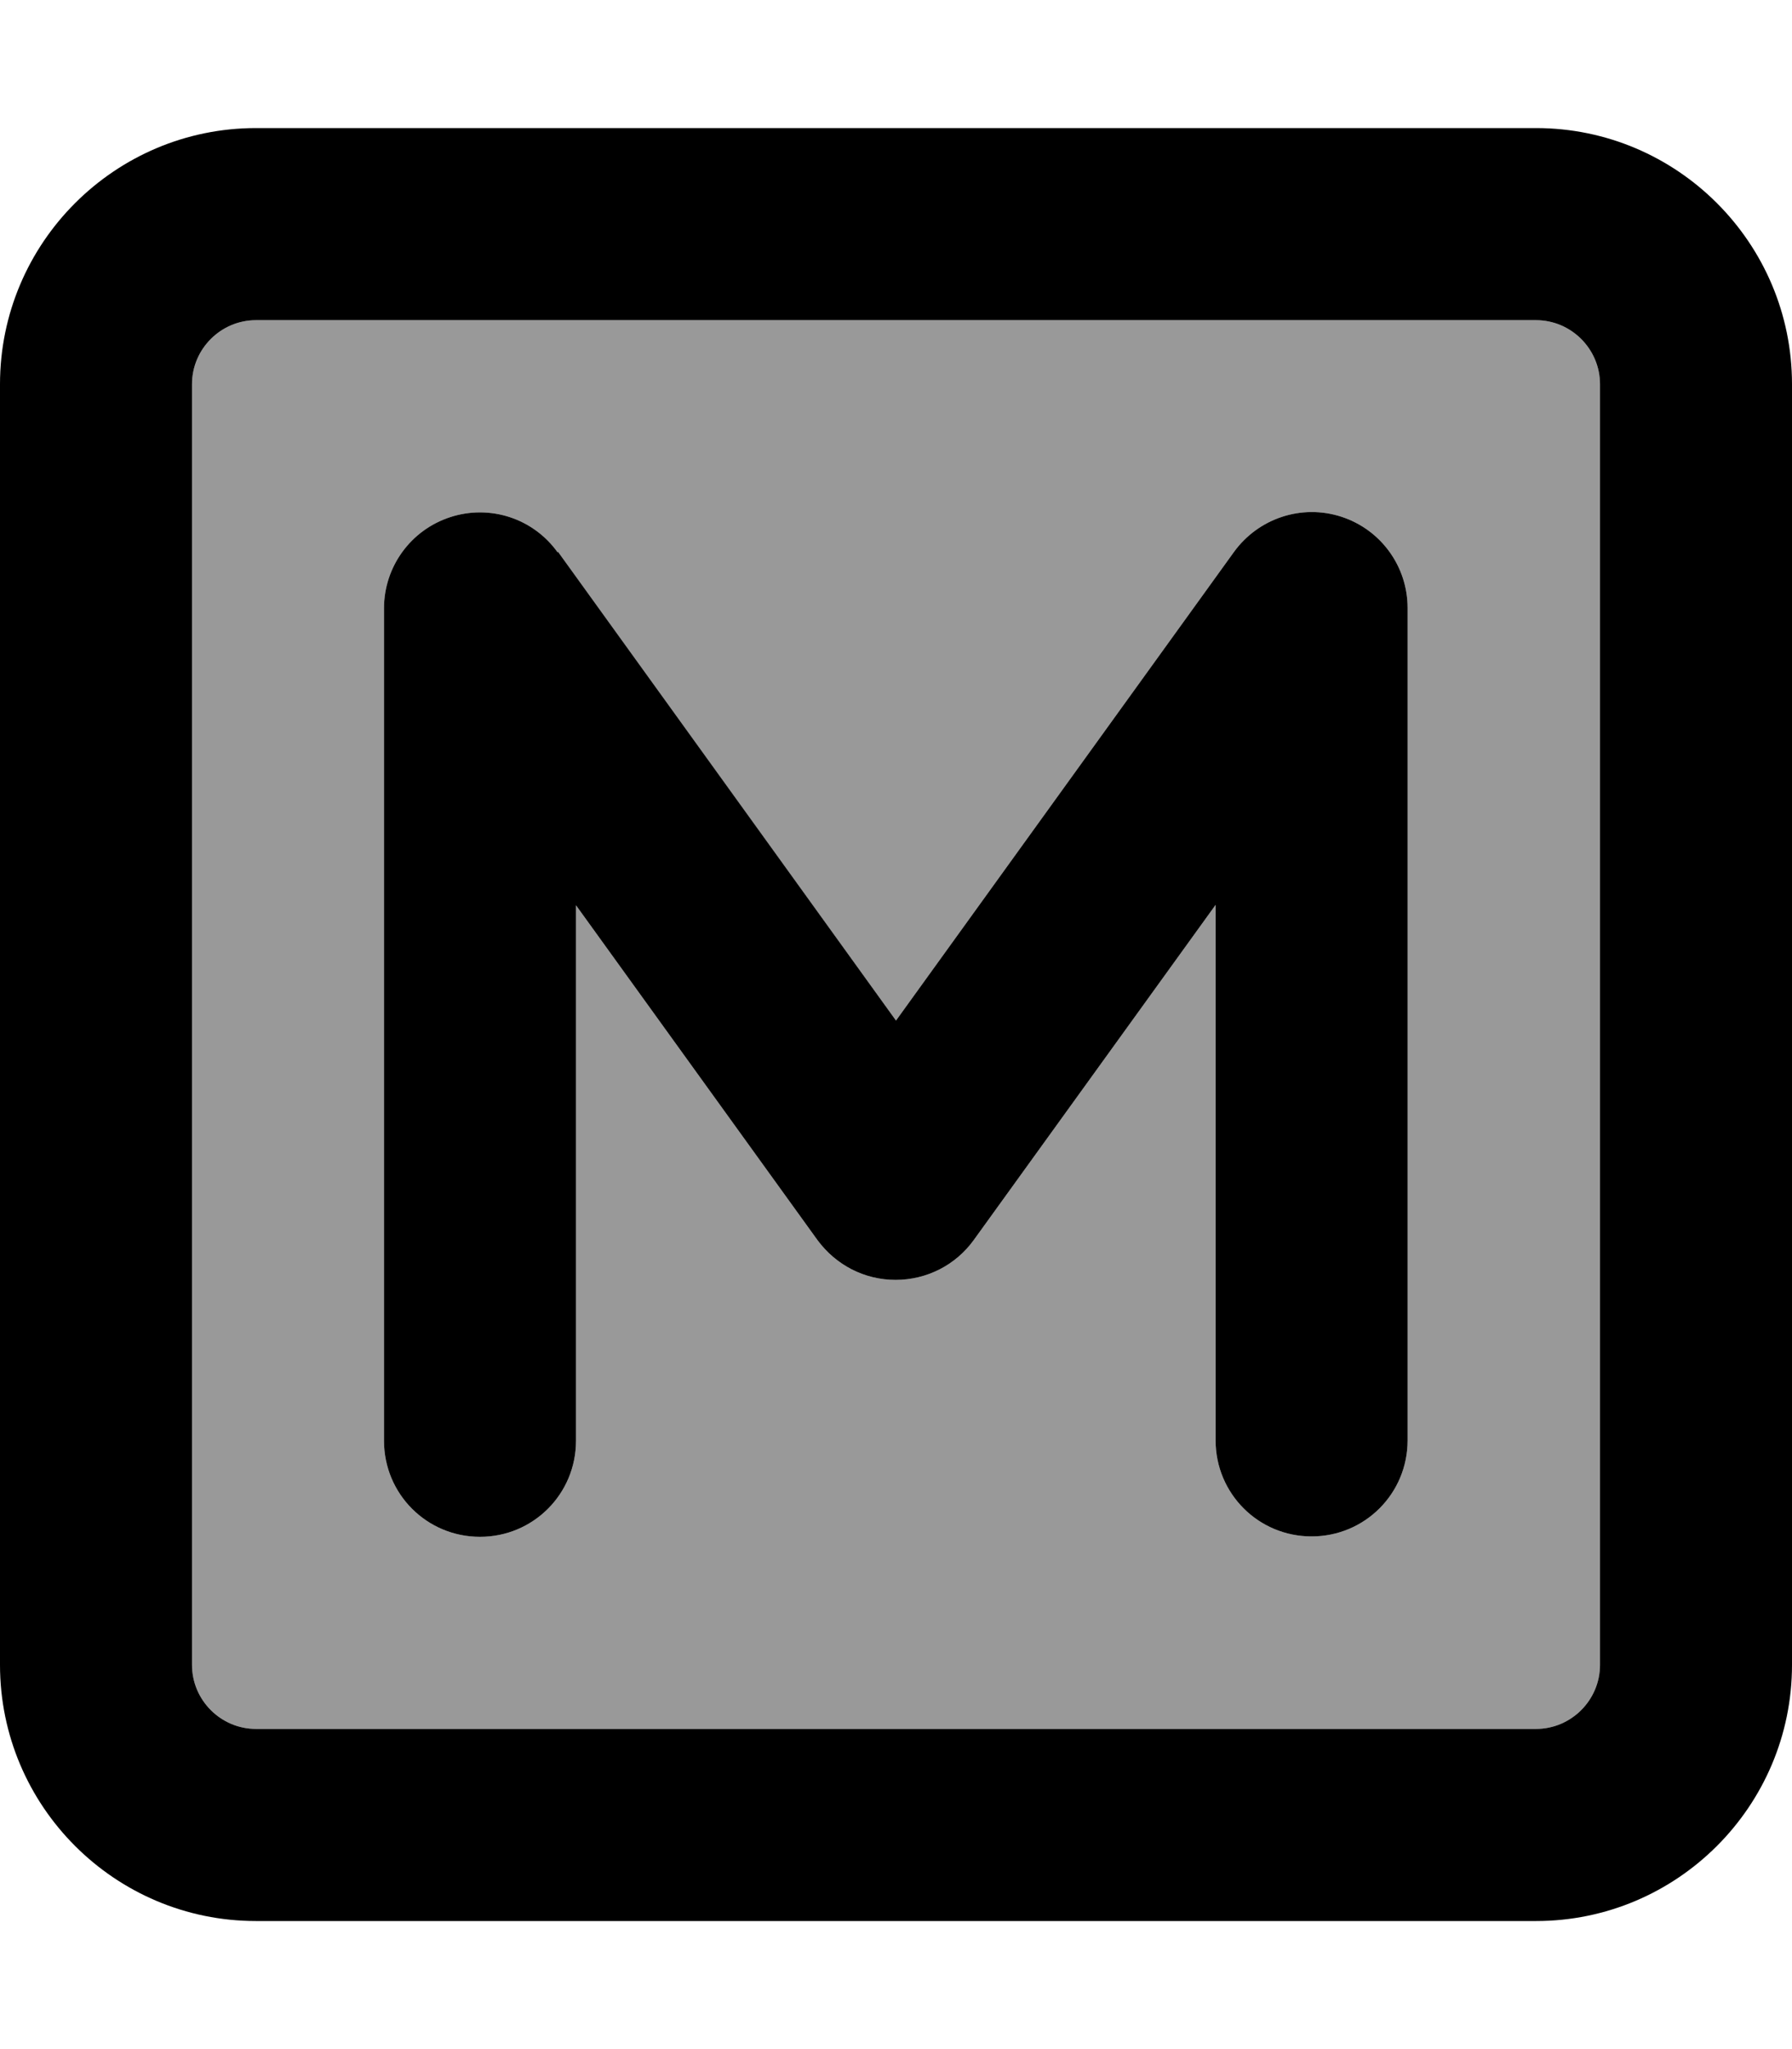 <svg xmlns="http://www.w3.org/2000/svg" viewBox="0 0 448 512"><defs><style>.fa-secondary{opacity:.4}</style></defs><path class="fa-secondary" d="M48 96l0 320c0 8.8 7.2 16 16 16l320 0c8.8 0 16-7.2 16-16l0-320c0-8.8-7.2-16-16-16L64 80c-8.8 0-16 7.2-16 16zm48 56c0-10.4 6.7-19.6 16.6-22.8s20.7 .3 26.8 8.8L224 255l84.5-117.1c6.1-8.4 16.9-12 26.8-8.8s16.6 12.4 16.6 22.8l0 208c0 13.3-10.7 24-24 24s-24-10.7-24-24l0-133.8-60.5 83.8c-4.5 6.2-11.7 9.9-19.5 9.9s-14.9-3.7-19.5-9.9L144 226.2 144 360c0 13.3-10.7 24-24 24s-24-10.7-24-24l0-208z"/><path class="fa-primary" d="M64 80c-8.8 0-16 7.2-16 16l0 320c0 8.8 7.2 16 16 16l320 0c8.8 0 16-7.2 16-16l0-320c0-8.8-7.2-16-16-16L64 80zM0 96C0 60.7 28.7 32 64 32l320 0c35.3 0 64 28.7 64 64l0 320c0 35.3-28.7 64-64 64L64 480c-35.3 0-64-28.7-64-64L0 96zm139.5 41.9L224 255l84.5-117.1c6.1-8.4 16.9-12 26.8-8.8s16.6 12.4 16.6 22.8l0 208c0 13.3-10.7 24-24 24s-24-10.7-24-24l0-133.8-60.5 83.8c-4.5 6.2-11.7 9.9-19.5 9.9s-14.9-3.7-19.5-9.9L144 226.2 144 360c0 13.3-10.7 24-24 24s-24-10.7-24-24l0-208c0-10.4 6.7-19.6 16.6-22.8s20.7 .3 26.8 8.8z"/></svg>